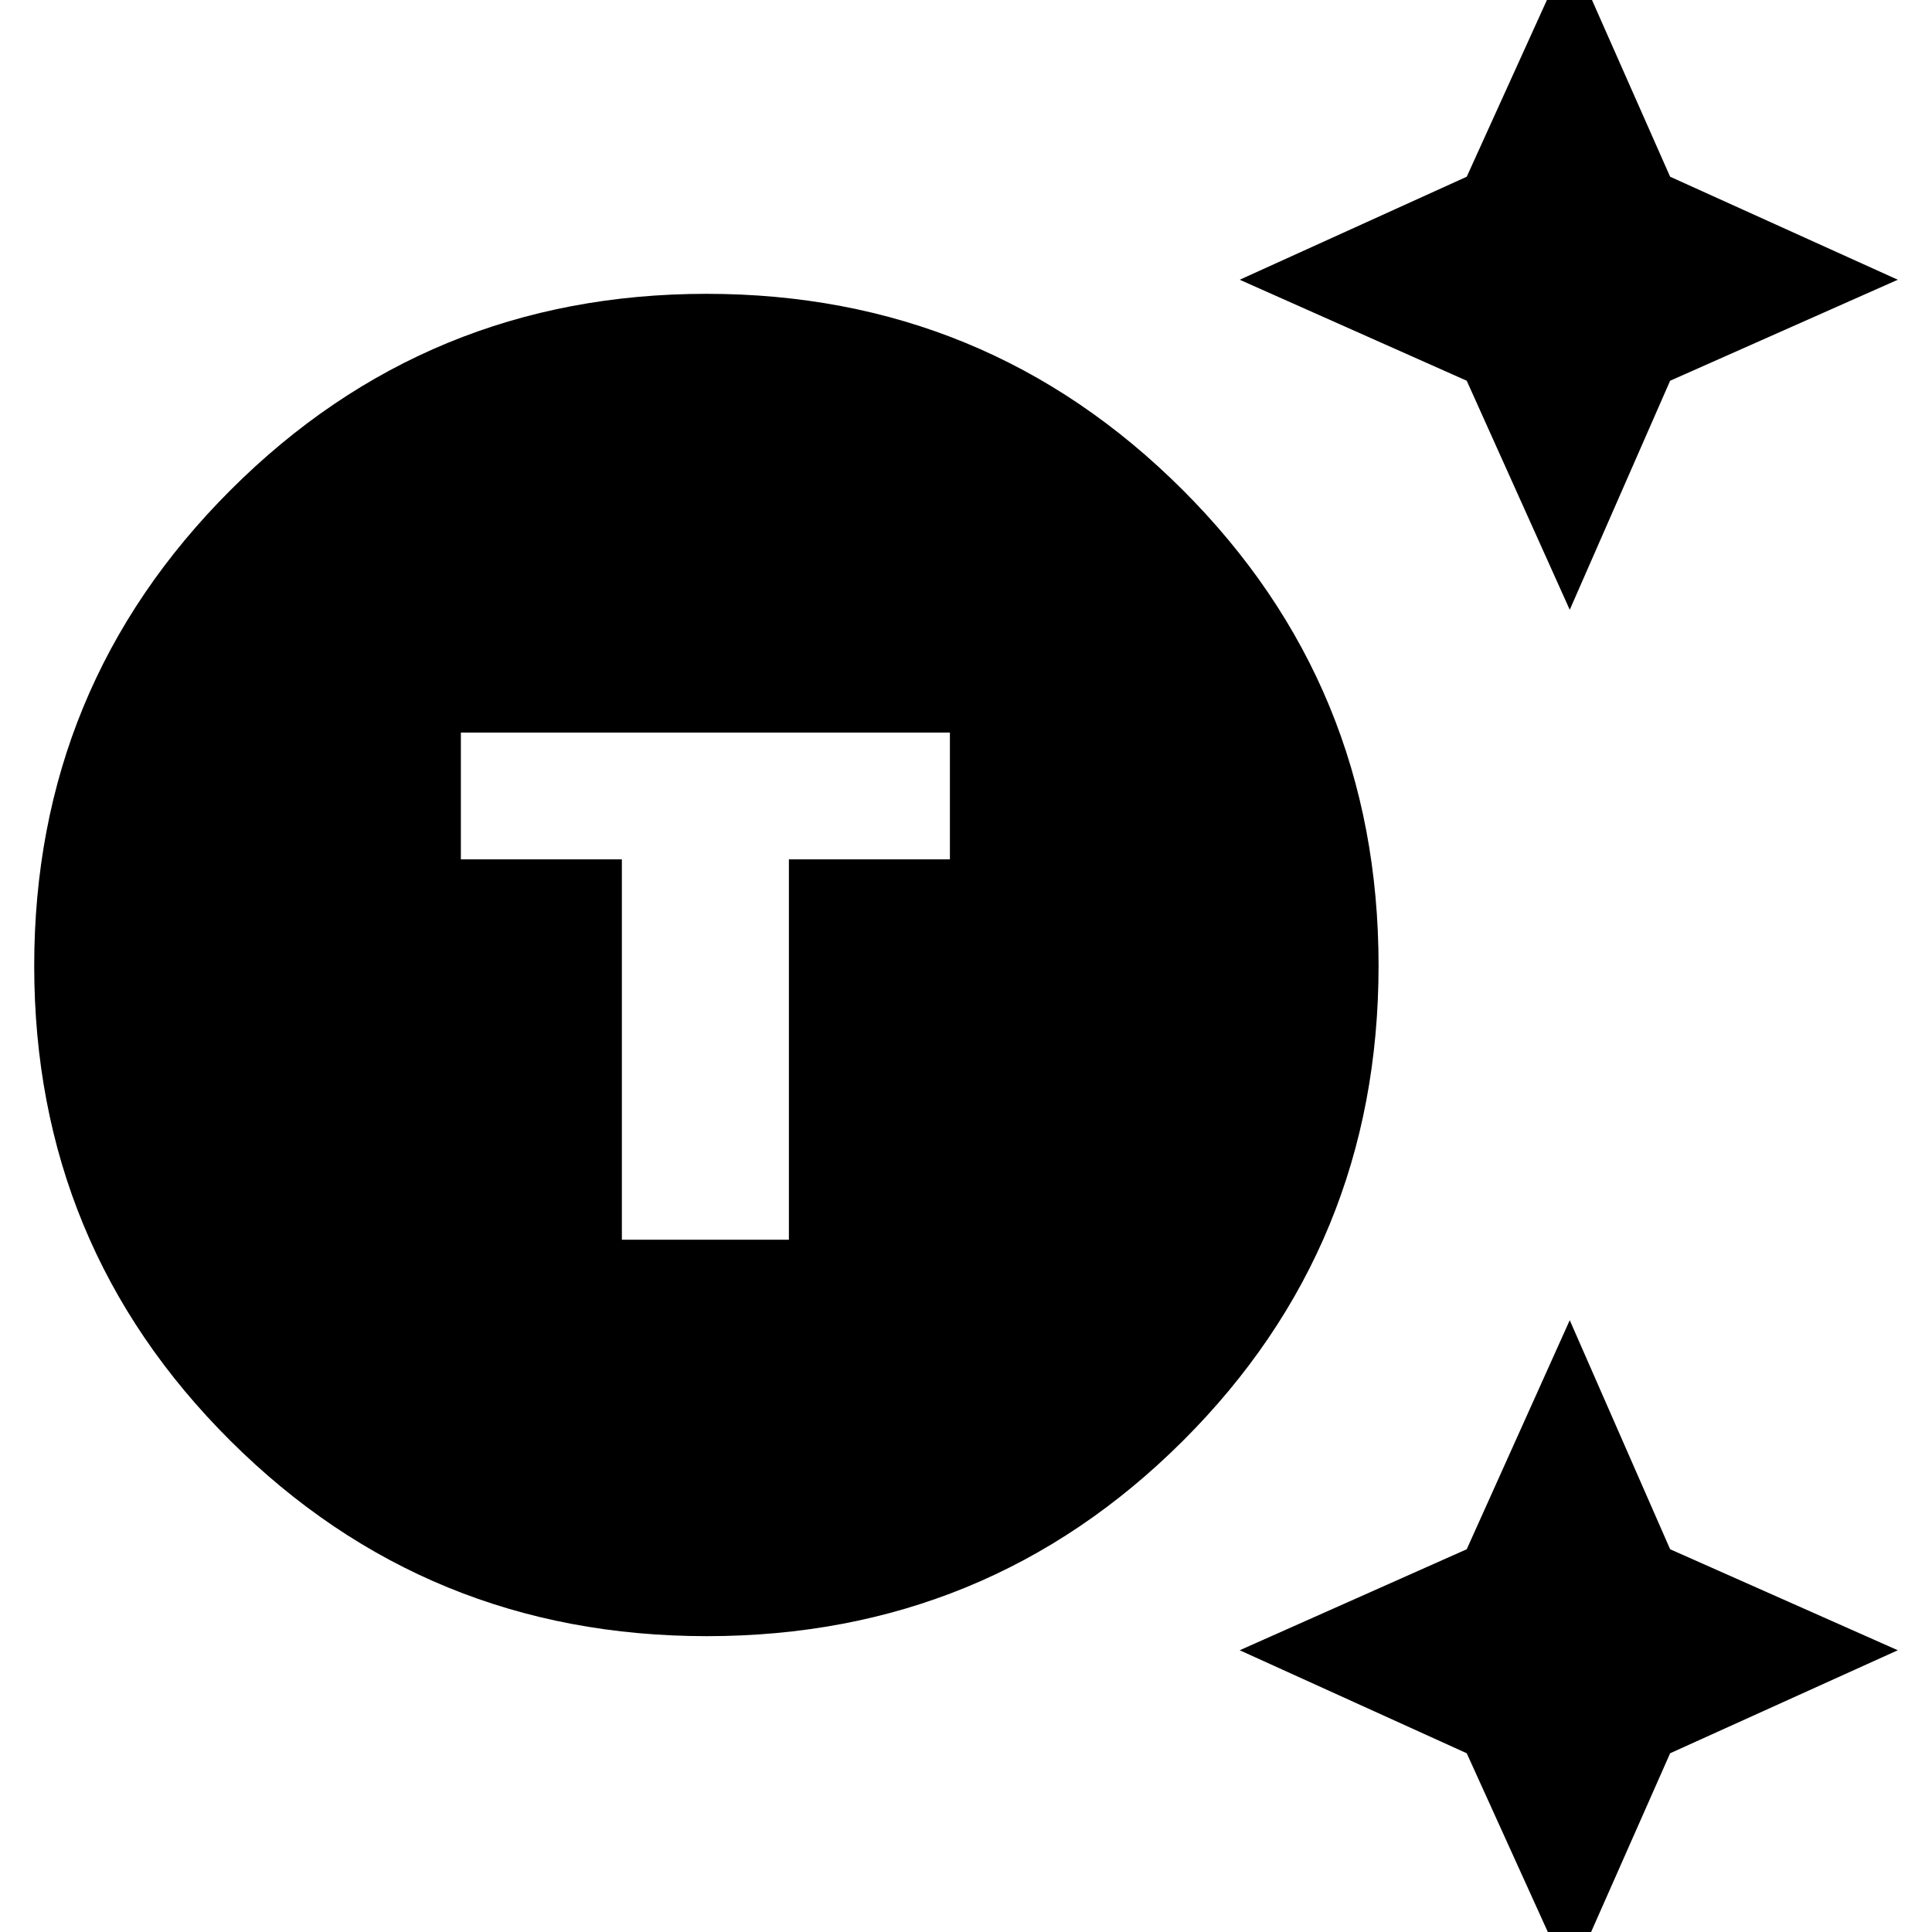 <svg xmlns="http://www.w3.org/2000/svg" width="48" height="48" viewBox="0 -960 960 960"><path d="M351.229-147Q212-147 114.5-244.066t-97.5-236Q17-619 114.566-716.5t236.5-97.5Q490-814 587.5-716.729t97.5 236.5Q685-341 587.729-244t-236.5 97ZM309-344h83v-189h80v-63H229v63h80v189Zm471-313-51.188-113.812L616-821l112.812-51.188L780-985l49.875 112.812L943-821l-113.125 50.188L780-657Zm0 681L728.812-88.813 616-140l112.812-50.188L780-304l49.875 113.812L943-140 829.875-88.812 780 24Z"/></svg>